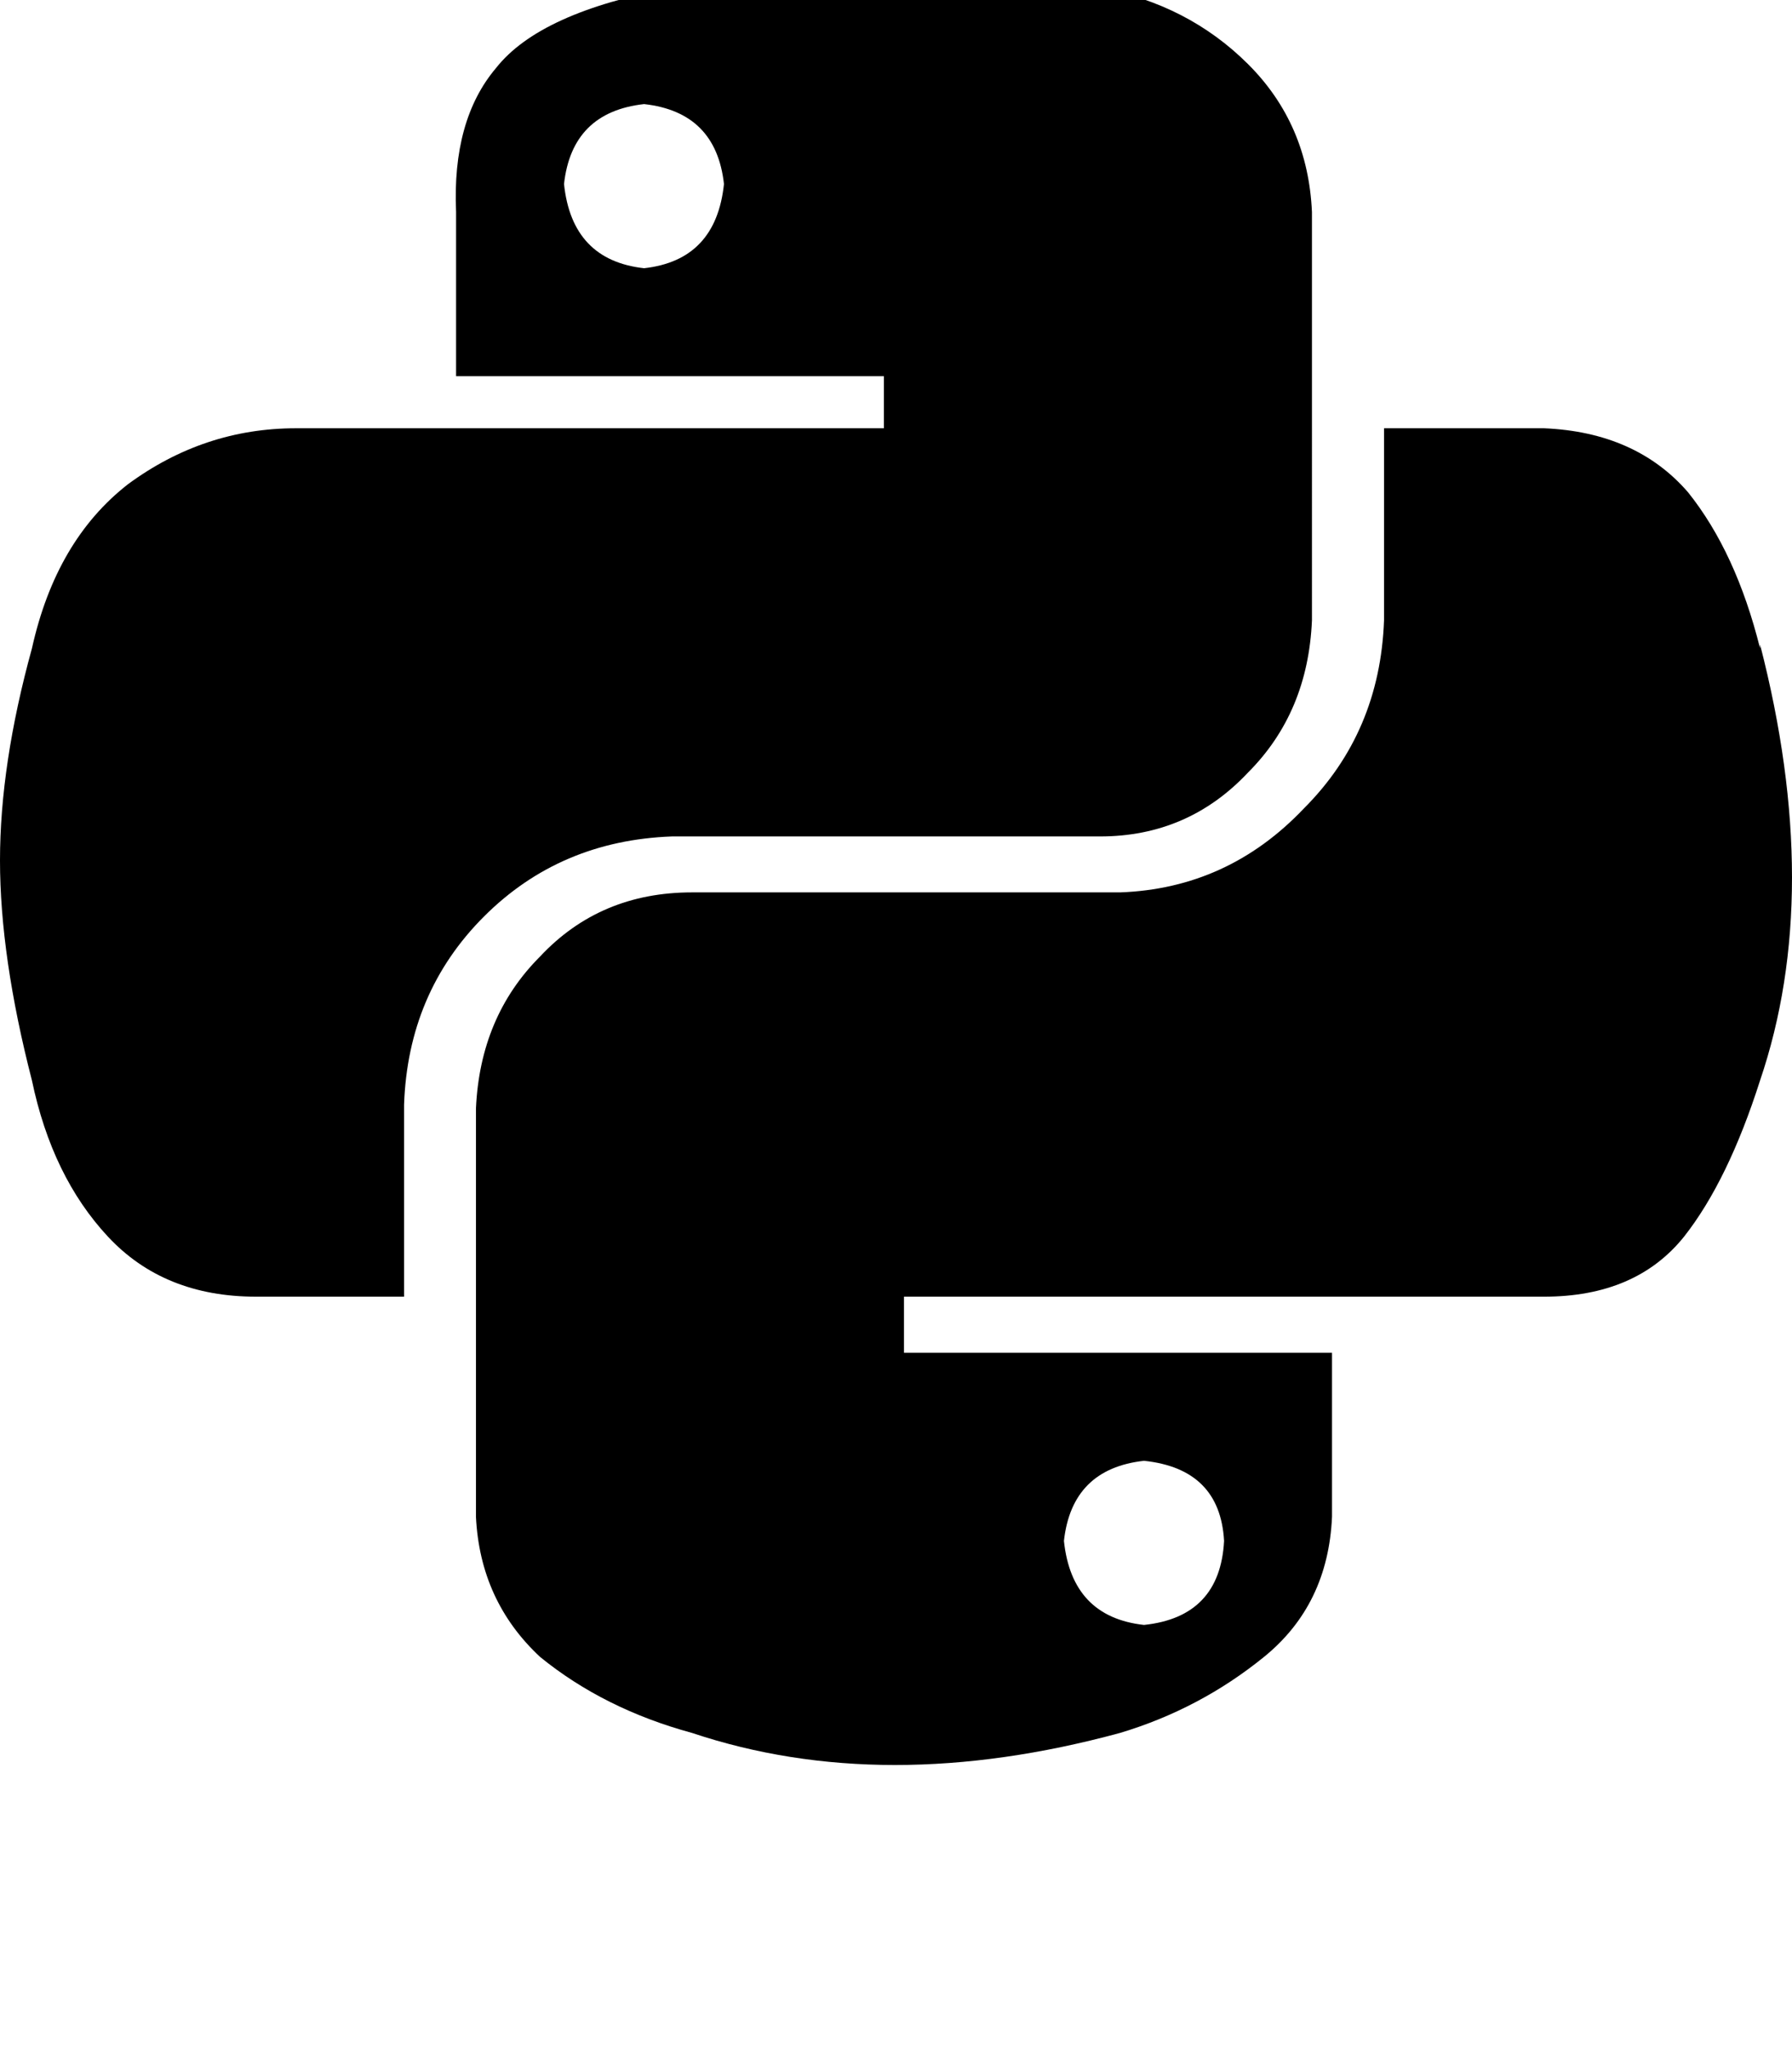 <svg height="1000" width="875" xmlns="http://www.w3.org/2000/svg"><path d="M859.4 316.4q-11.7 -46.9 -35.2 -76.2Q798.8 210.9 753.9 209h-78.1v93.7q-2 54.7 -39.1 91.8 -37.1 39.1 -89.8 41h-209q-44.9 0 -74.2 31.3 -29.3 29.3 -31.3 74.2v199.2q2 41.1 31.3 68.4 31.2 25.4 74.2 37.1 93.7 31.3 209 0 39 -11.7 70.3 -37.1t33.2 -68.4v-80h-209v-27.4h312.5q44.9 0 68.4 -29.3 21.5 -27.3 37.1 -76.2 31.2 -91.8 0 -212.8v1.9zM558.6 712.9q37.1 3.9 39.1 39.1 -2 37.1 -39.1 41 -35.2 -3.9 -39.1 -41 3.9 -35.2 39.1 -39.1zM328.1 408.2h209 -209 209q43 0 72.3 -31.2 29.3 -29.3 31.2 -74.3V103.5q-1.9 -43 -31.2 -72.2T537.1 -5.9q-111.3 -15.6 -209 0Q263.7 5.9 242.2 33.2q-21.5 25.4 -19.5 70.3v80.1h208.9V209H144.5q-44.9 0 -82 27.3 -35.2 27.4 -46.9 80.1Q0 373 0 419.9t15.6 107.4q9.8 46.9 37.1 76.2t72.3 29.3h72.3v-93.7q1.9 -54.7 39 -91.8t91.8 -39.1zM314.5 130.9Q279.3 127 275.4 89.8q3.9 -35.1 39.1 -39 35.1 3.9 39 39 -3.9 37.2 -39 41.1z"/></svg>